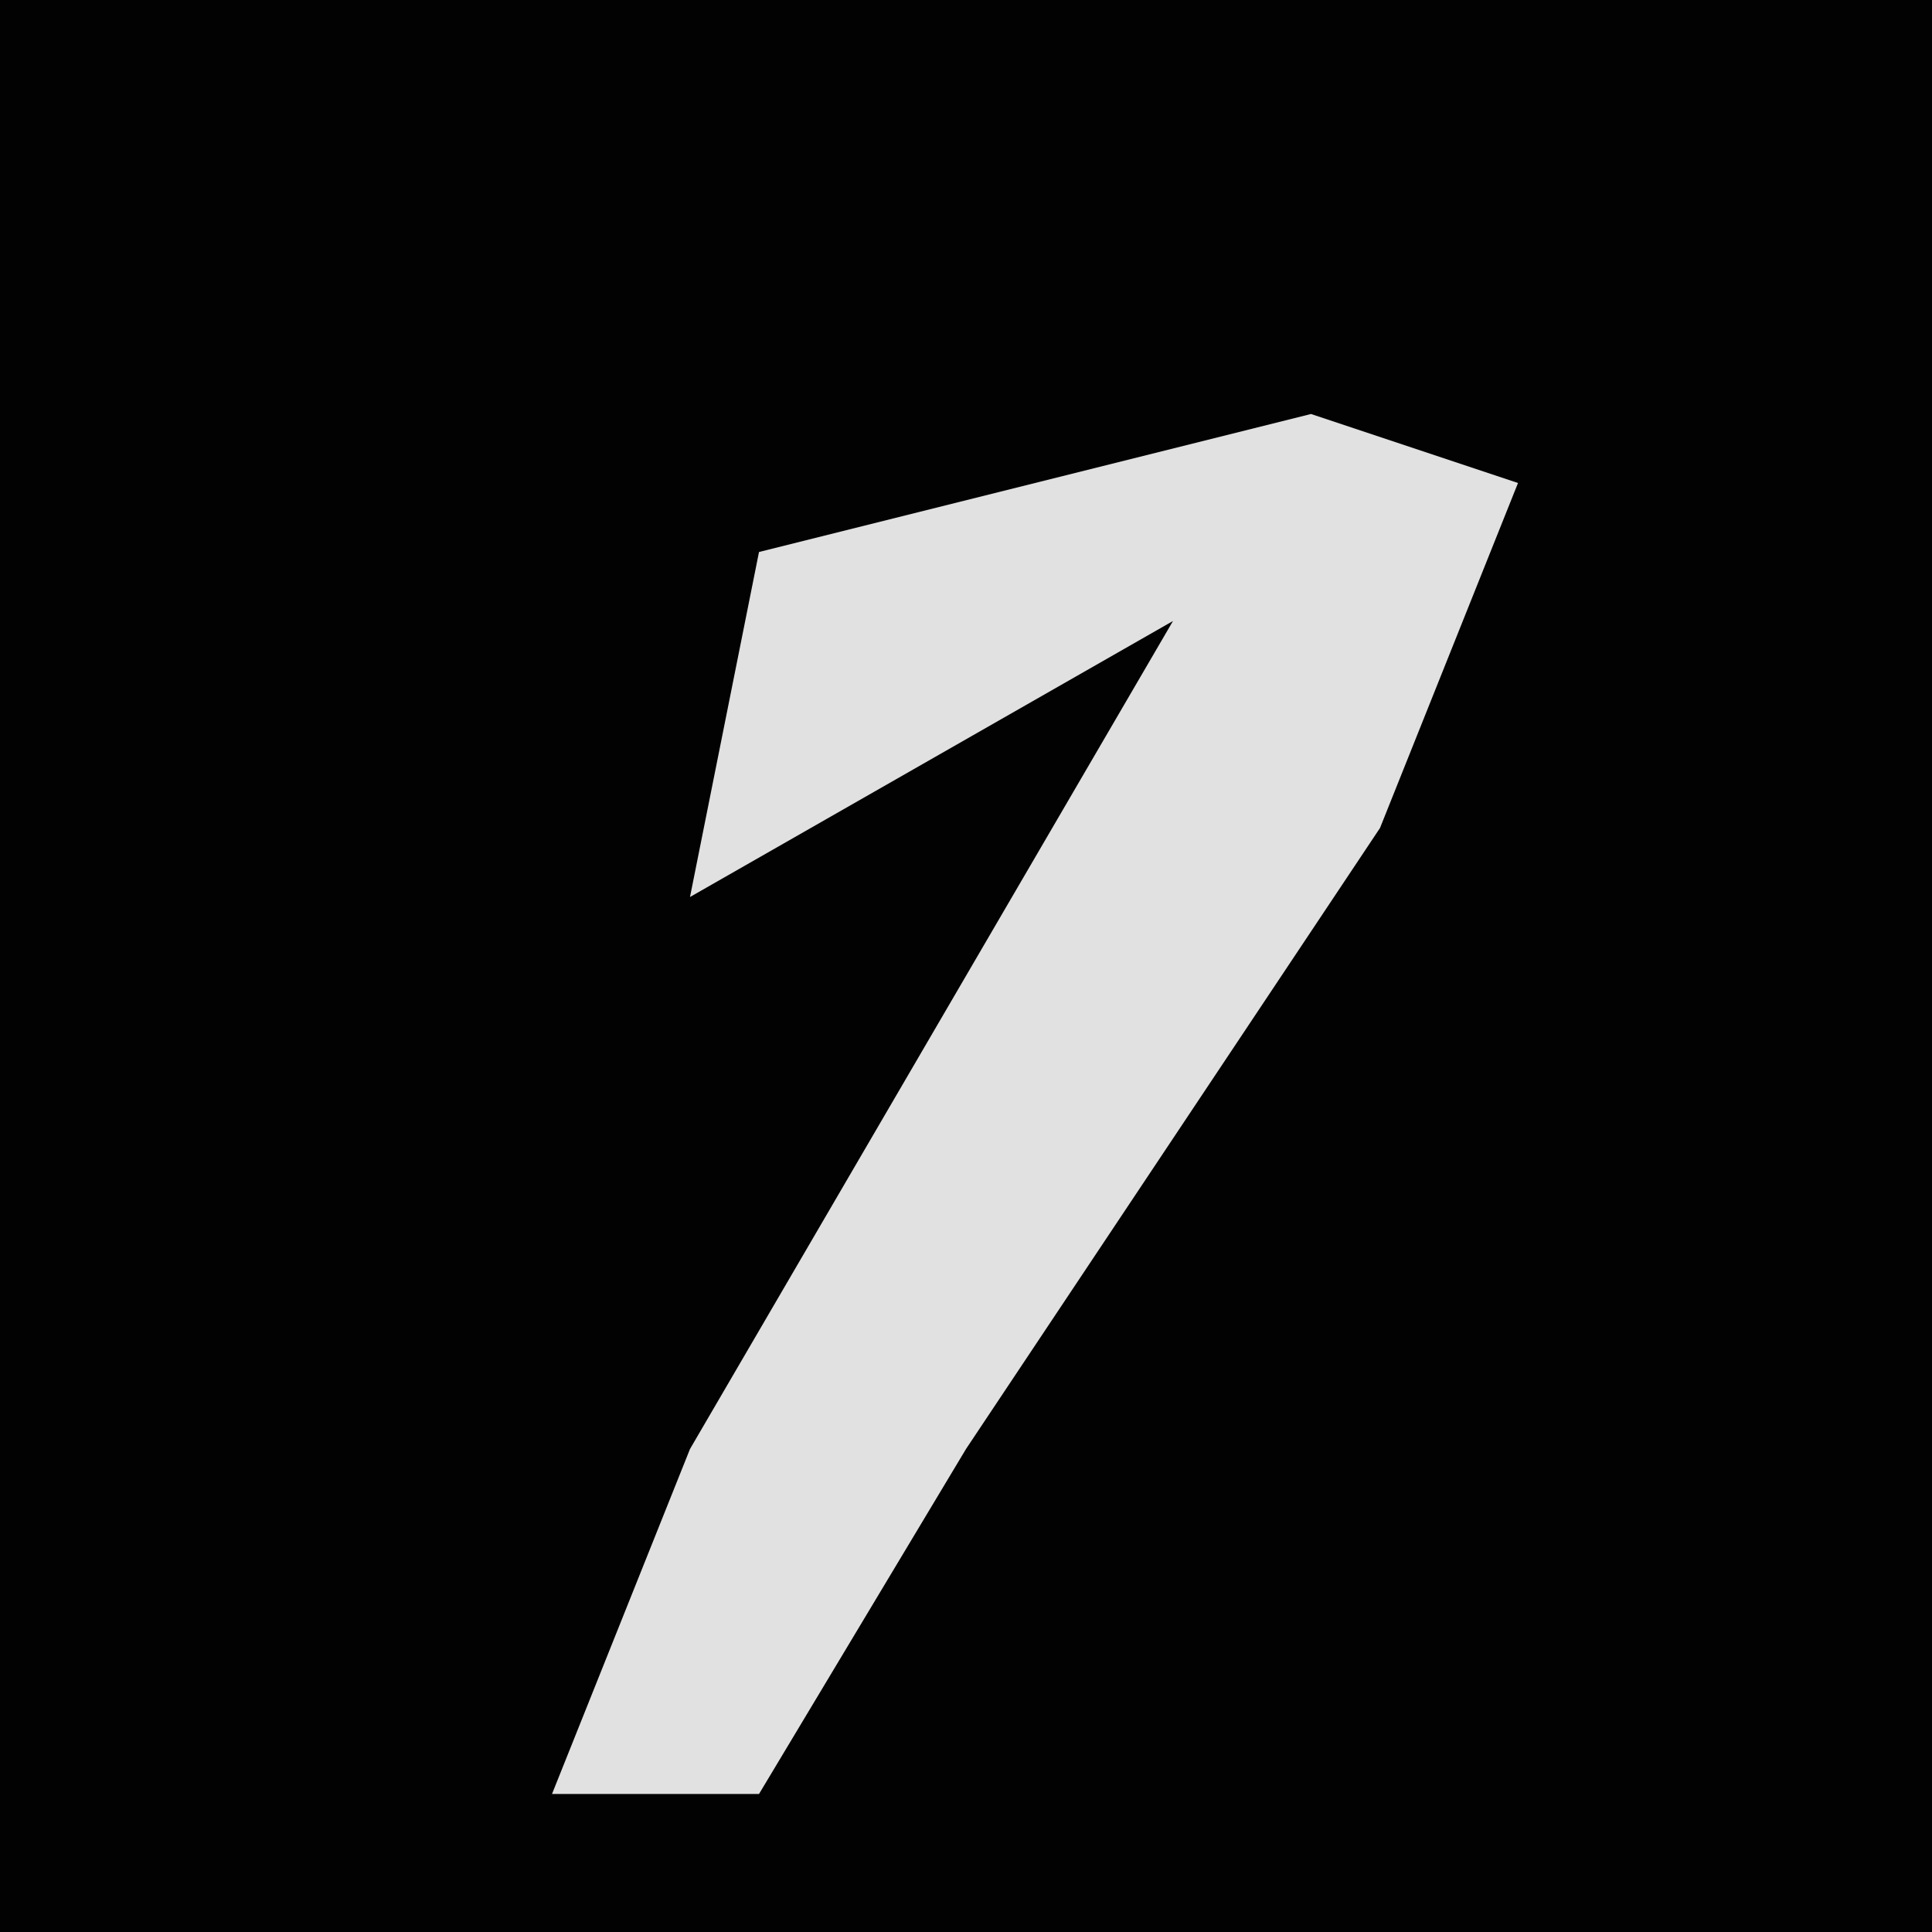 <?xml version="1.0" encoding="UTF-8"?>
<svg version="1.1" xmlns="http://www.w3.org/2000/svg" width="28" height="28">
<path d="M0,0 L28,0 L28,28 L0,28 Z " fill="#020202" transform="translate(0,0)"/>
<path d="M0,0 L3,1 L1,6 L-5,15 L-8,20 L-11,20 L-9,15 L-2,3 L-9,7 L-8,2 Z " fill="#E1E1E1" transform="translate(19,6)"/>
</svg>
